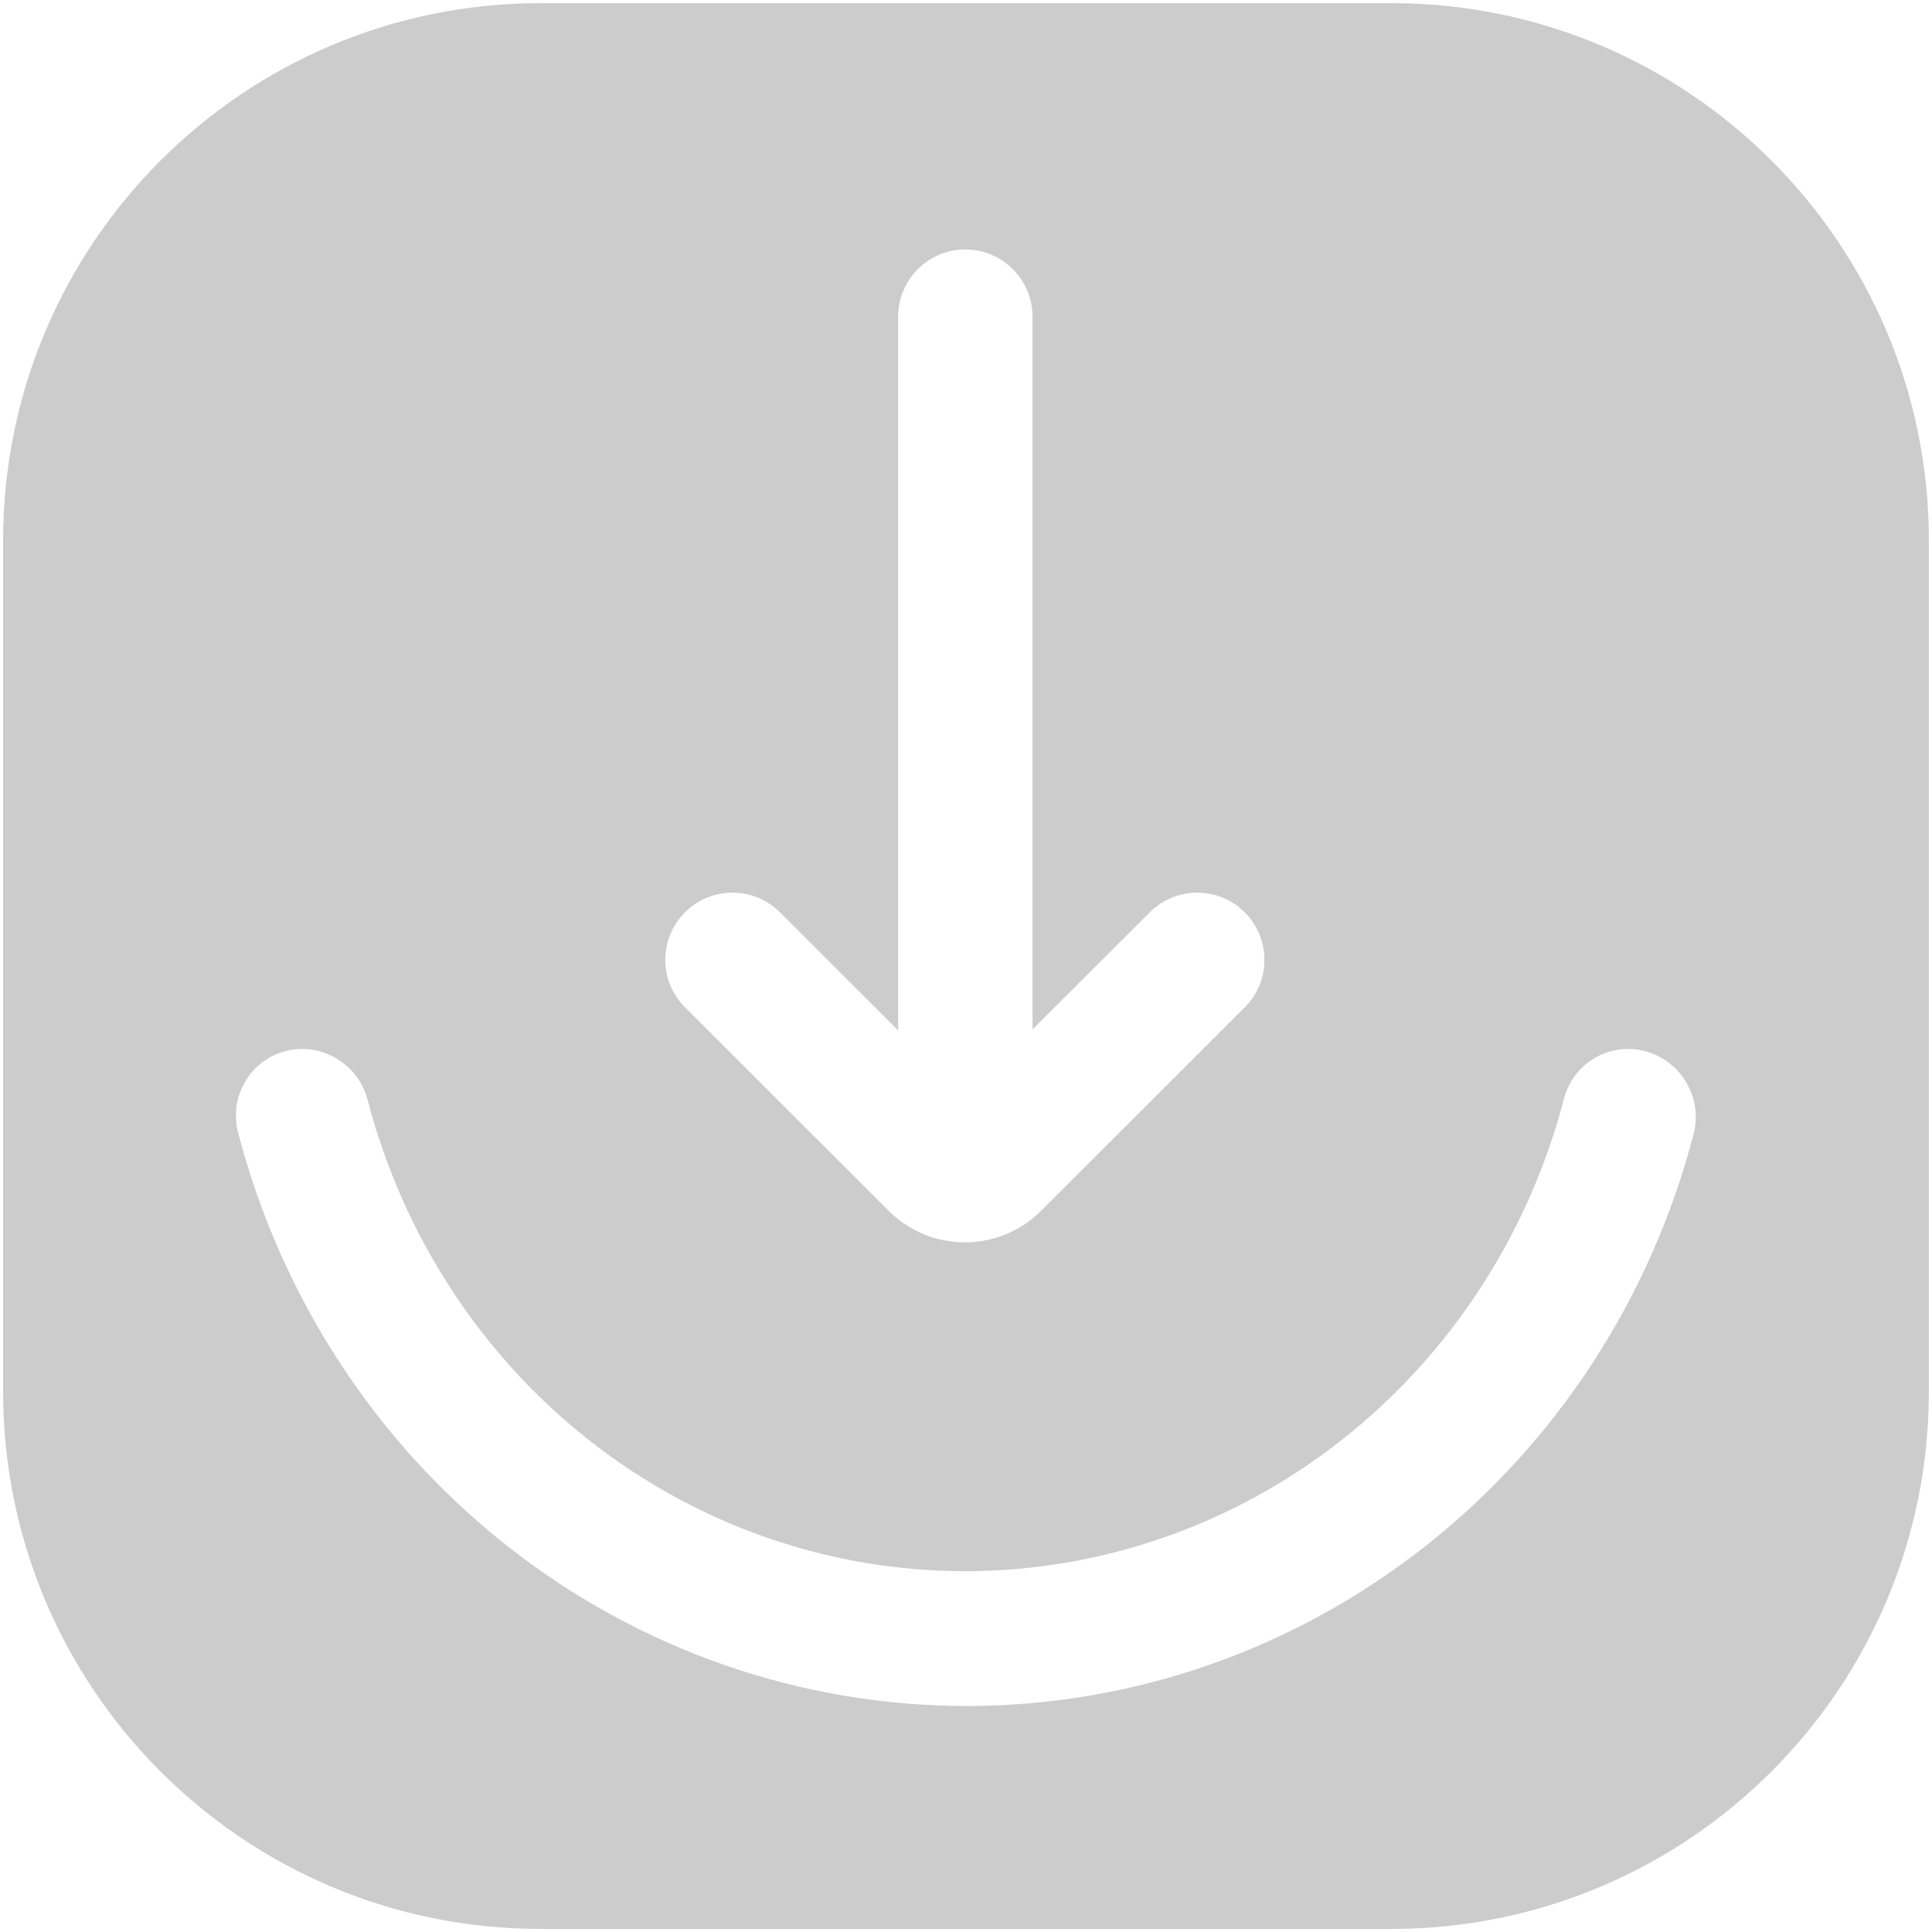 <svg width="71" height="71" viewBox="0 0 71 71" fill="none" xmlns="http://www.w3.org/2000/svg">
<path fill-rule="evenodd" clip-rule="evenodd" d="M0.114 19.866C0.114 8.958 8.956 0.116 19.864 0.116L51.135 0.116C62.042 0.116 70.885 8.958 70.885 19.866L70.885 51.137C70.885 62.044 62.042 70.887 51.135 70.887L19.864 70.887C8.956 70.887 0.114 62.044 0.114 51.137L0.114 19.866ZM45.743 37.02C46.708 36.057 46.709 34.494 45.745 33.529C44.782 32.564 43.218 32.564 42.254 33.527L37.944 37.832L37.944 11.637C37.944 10.273 36.839 9.168 35.475 9.168C34.112 9.168 33.006 10.273 33.006 11.637L33.006 37.865L28.663 33.527C27.699 32.564 26.136 32.564 25.172 33.529C24.208 34.494 24.209 36.057 25.174 37.02L32.659 44.497C34.206 46.042 36.712 46.042 38.258 44.497L45.743 37.02ZM62.238 41.681C62.583 40.362 61.796 38.999 60.481 38.638C59.167 38.276 57.822 39.053 57.478 40.372C56.174 45.365 53.304 49.771 49.319 52.909C45.336 56.047 40.466 57.74 35.467 57.74C30.469 57.74 25.611 56.048 21.643 52.922C17.674 49.796 14.812 45.406 13.511 40.423C13.165 39.096 11.819 38.291 10.504 38.624C9.19 38.958 8.406 40.304 8.752 41.63C10.325 47.658 13.796 52.997 18.637 56.81C23.48 60.624 29.416 62.694 35.523 62.694C41.629 62.694 47.553 60.625 52.379 56.823C57.205 53.022 60.668 47.699 62.238 41.681Z" fill="#CCCCCC"/>
</svg>
